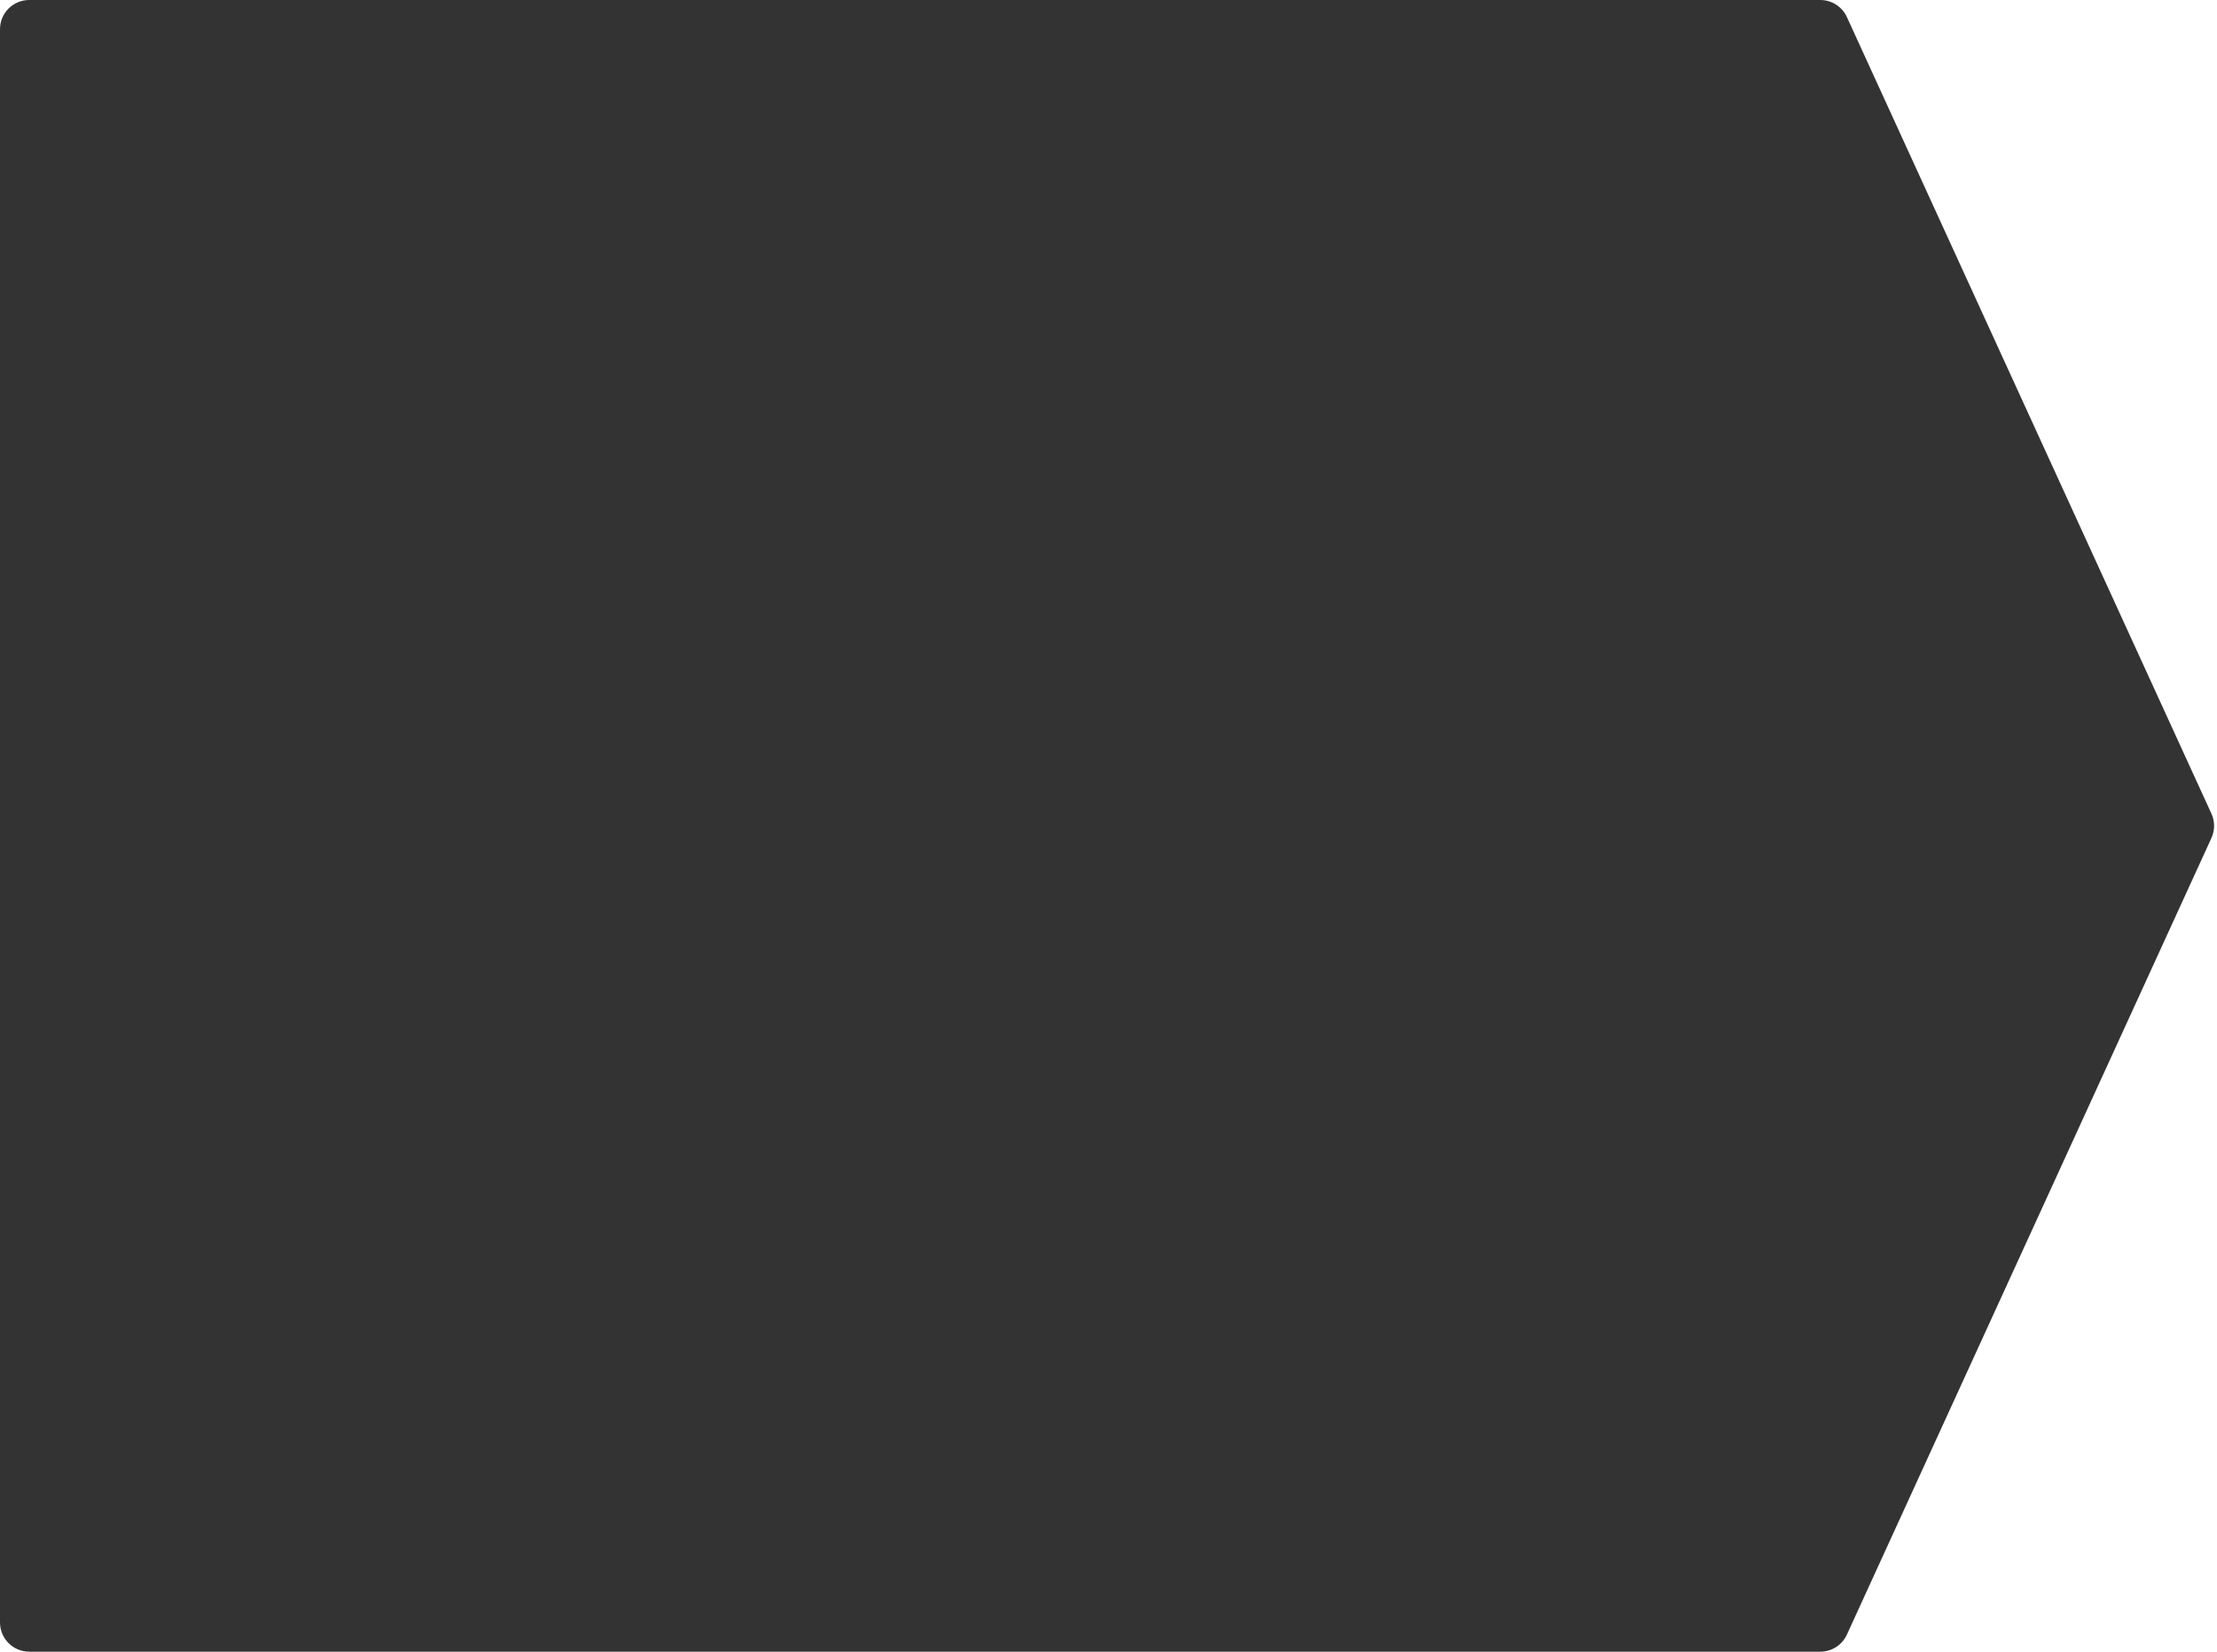 <svg width="455" height="339" viewBox="0 0 455 339" fill="none" xmlns="http://www.w3.org/2000/svg">
<path d="M0 6C0 2.686 2.686 0 6 0H373.586C375.933 0 378.065 1.369 379.042 3.503L453.858 167.003C454.583 168.589 454.583 170.411 453.858 171.997L379.042 335.497C378.065 337.631 375.933 339 373.586 339H6C2.686 339 0 336.314 0 333V6Z" fill="black" fill-opacity="0.8"/>
</svg>
